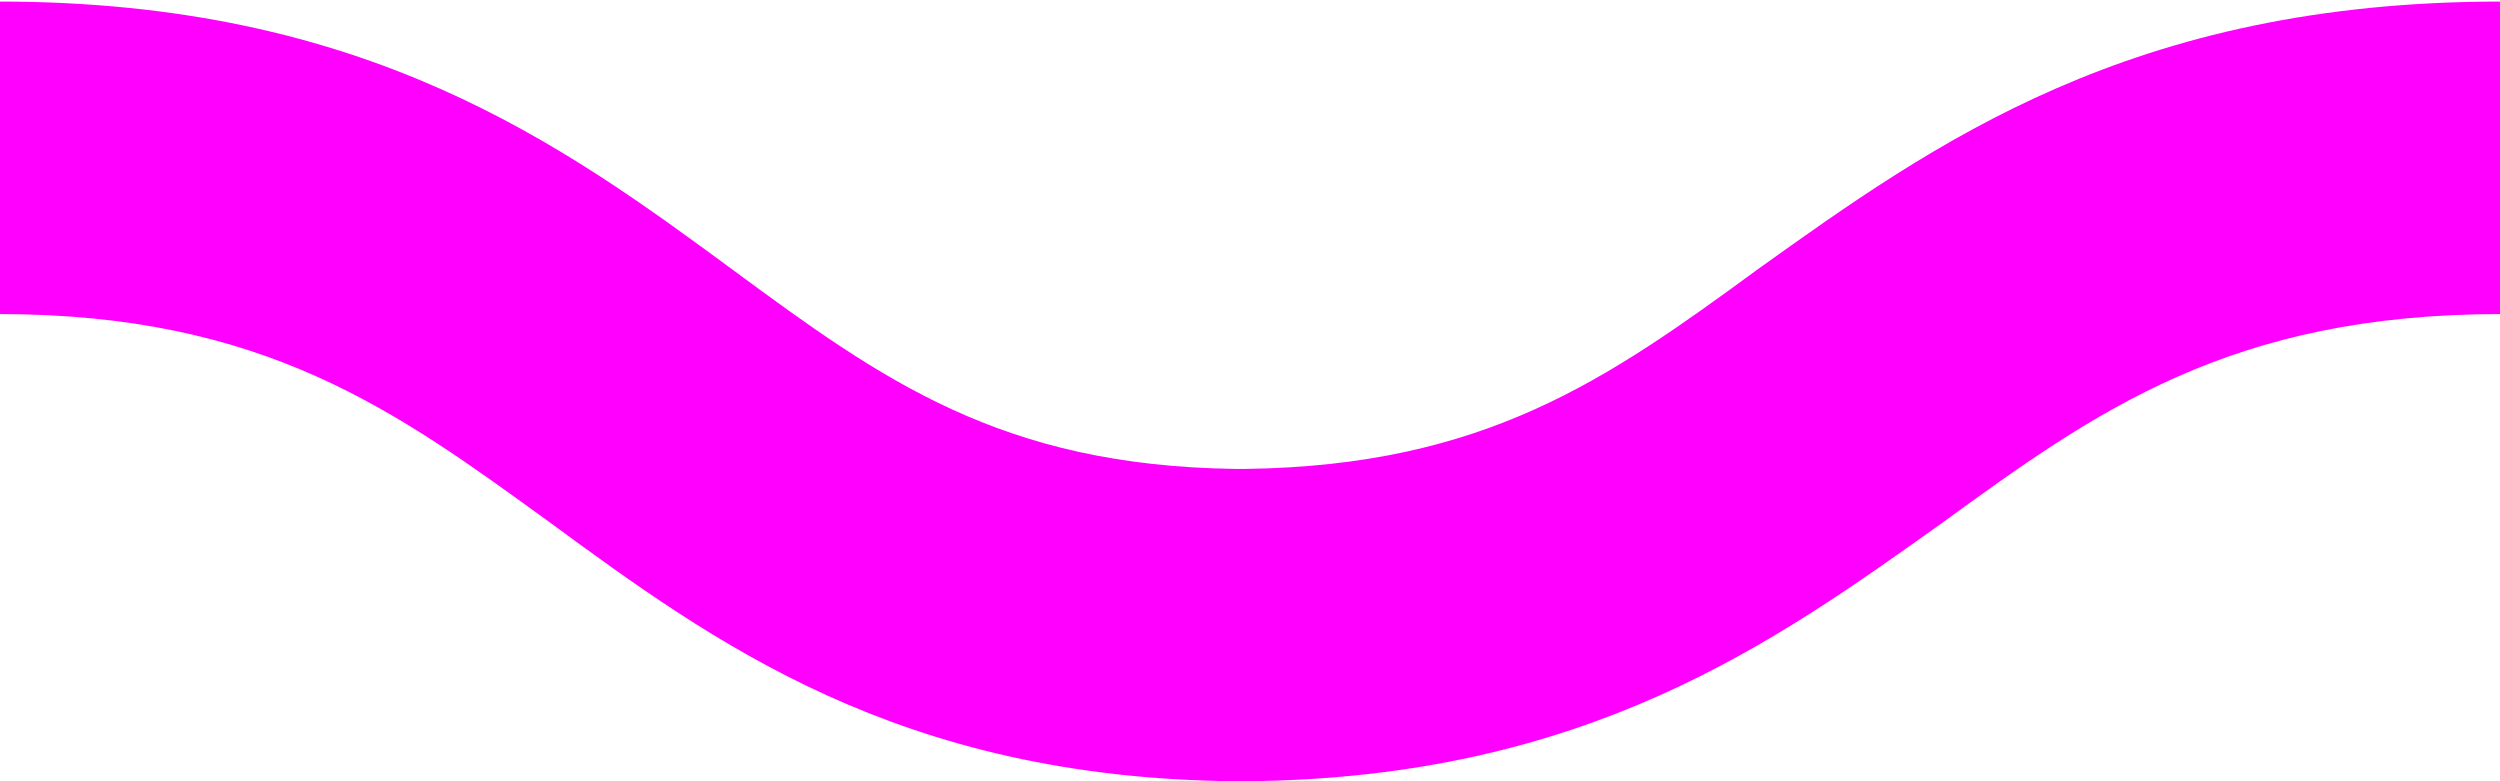 <?xml version="1.0" encoding="utf-8"?>
<!-- Generator: Adobe Illustrator 16.0.0, SVG Export Plug-In . SVG Version: 6.00 Build 0)  -->
<!DOCTYPE svg PUBLIC "-//W3C//DTD SVG 1.1//EN" "http://www.w3.org/Graphics/SVG/1.1/DTD/svg11.dtd">
<svg version="1.1" xmlns="http://www.w3.org/2000/svg" xmlns:xlink="http://www.w3.org/1999/xlink" x="0px" y="0px" width="16px"
	 height="5px" viewBox="0 0 16 5" enable-background="new 0 0 16 5" xml:space="preserve">
<g id="grid" display="none">
</g>
<g id="kader">
</g>
<g id="inhoud">
	<g>
		<g>
			<g>
				<path fill="#FF00FF" d="M16.005,0.01v2c-1.729,0-2.59,0.62-3.58,1.34c-1.069,0.761-2.27,1.63-4.45,1.65H7.905
					c-2.16-0.021-3.34-0.89-4.391-1.66c-0.979-0.71-1.819-1.33-3.52-1.33v-2c2.35,0,3.6,0.91,4.7,1.72
					c0.95,0.7,1.71,1.25,3.21,1.271h0.069c1.53-0.021,2.311-0.57,3.28-1.28C12.375,0.92,13.635,0.01,16.005,0.01z"/>
			</g>
		</g>
	</g>
</g>
</svg>
